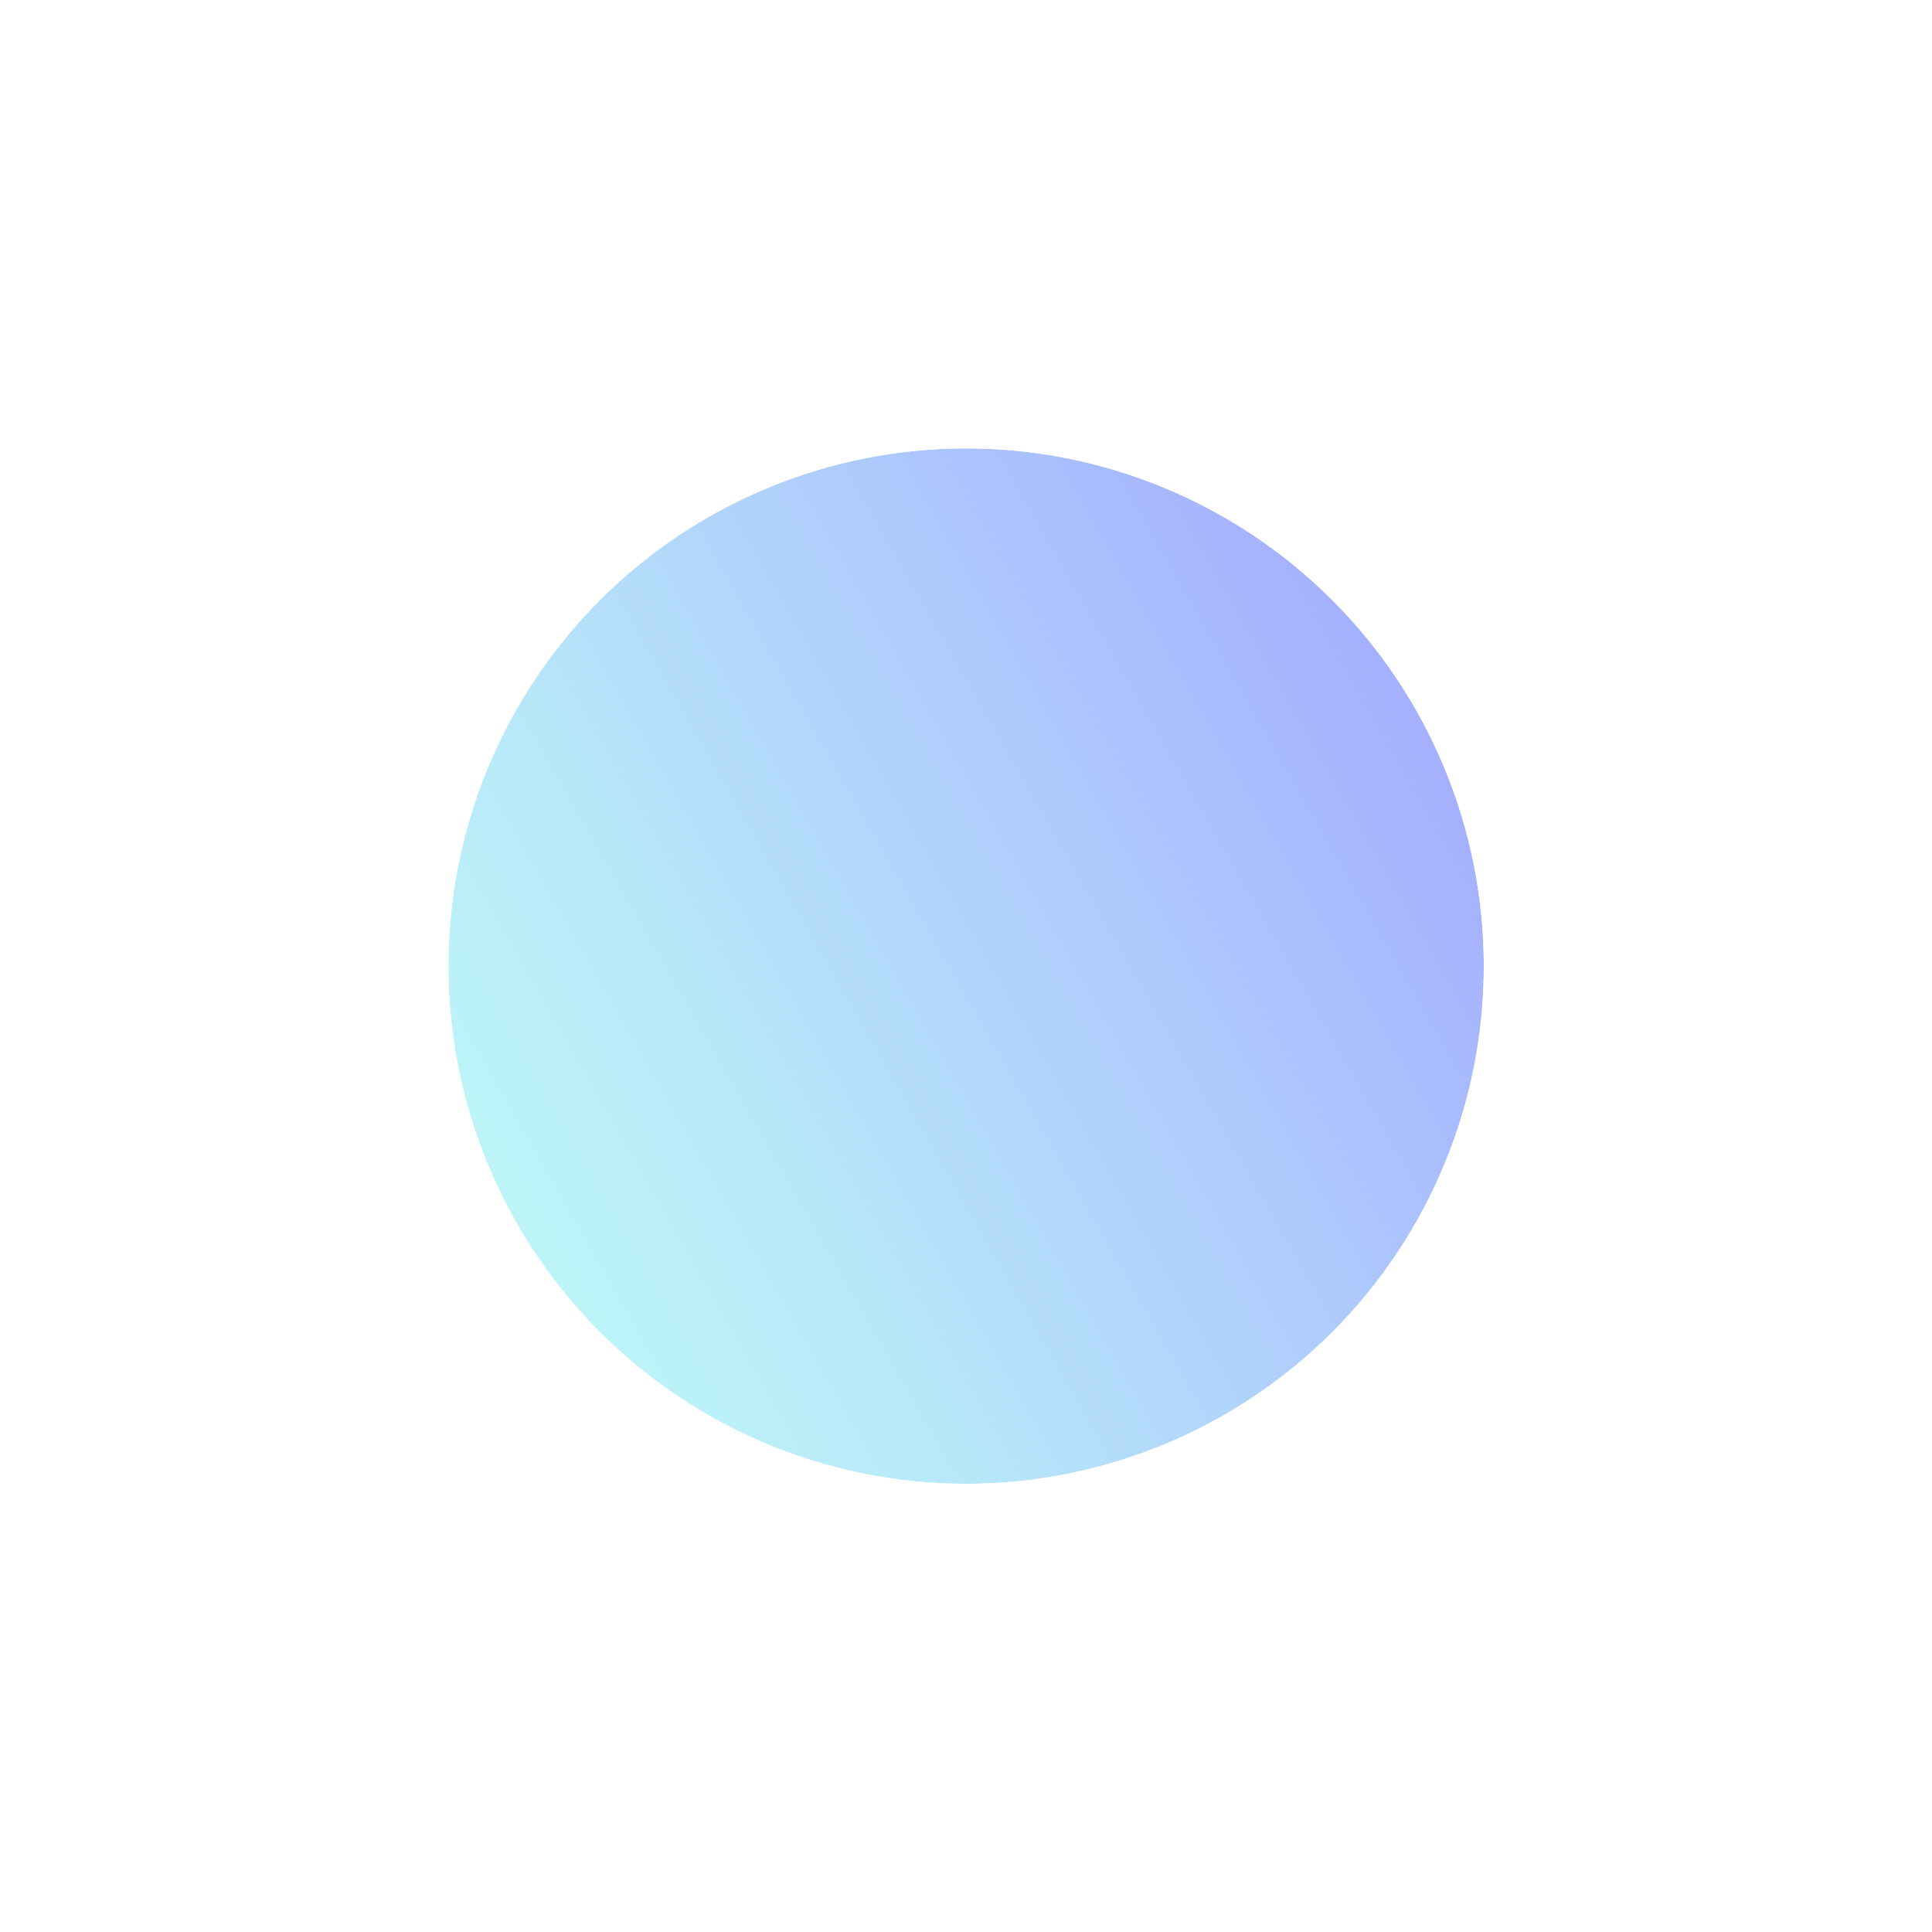 <svg xmlns="http://www.w3.org/2000/svg" xmlns:xlink="http://www.w3.org/1999/xlink" viewBox="0 0 95.31 95.31"><defs><style>.cls-1{fill:url(#무제_그라디언트_14);}.cls-2{fill:none;}.cls-3{opacity:0.65;}.cls-4{clip-path:url(#clip-path);}.cls-5{clip-path:url(#clip-path-2);}.cls-6{mask:url(#mask);}.cls-7{fill:url(#무제_그라디언트_13);}</style><linearGradient id="무제_그라디언트_14" x1="-469.93" y1="475.82" x2="-468.93" y2="475.82" gradientTransform="matrix(-51.09, 0, 0, 51.09, -23934.21, -24260.6)" gradientUnits="userSpaceOnUse"><stop offset="0" stop-color="#666"/><stop offset="0.44" stop-color="#b0b0b0"/><stop offset="0.82" stop-color="#e9e9e9"/><stop offset="1" stop-color="#fff"/></linearGradient><clipPath id="clip-path"><rect class="cls-2" x="22.12" y="22.12" width="51.08" height="51.08"/></clipPath><clipPath id="clip-path-2"><path class="cls-2" d="M47.66,22.12A25.54,25.54,0,1,1,22.12,47.66,25.54,25.54,0,0,1,47.66,22.12"/></clipPath><mask id="mask" x="0" y="0" width="95.31" height="95.31" maskUnits="userSpaceOnUse"><rect class="cls-1" x="12.77" y="12.77" width="69.77" height="69.77" transform="translate(-17.44 30.21) rotate(-30)"/></mask><linearGradient id="무제_그라디언트_13" x1="-469.93" y1="475.82" x2="-468.93" y2="475.82" gradientTransform="matrix(-51.09, 0, 0, 51.09, -23934.21, -24260.6)" gradientUnits="userSpaceOnUse"><stop offset="0" stop-color="#7381ff"/><stop offset="0.27" stop-color="#7ea2fc"/><stop offset="0.76" stop-color="#91d9f6"/><stop offset="1" stop-color="#98eef4"/></linearGradient></defs><title>자산 27</title><g id="레이어_2" data-name="레이어 2"><g id="레이어_1-2" data-name="레이어 1"><g class="cls-3"><g class="cls-4"><g class="cls-5"><g class="cls-6"><rect class="cls-7" x="12.77" y="12.77" width="69.77" height="69.77" transform="translate(-17.44 30.21) rotate(-30)"/></g></g></g></g></g></g></svg>